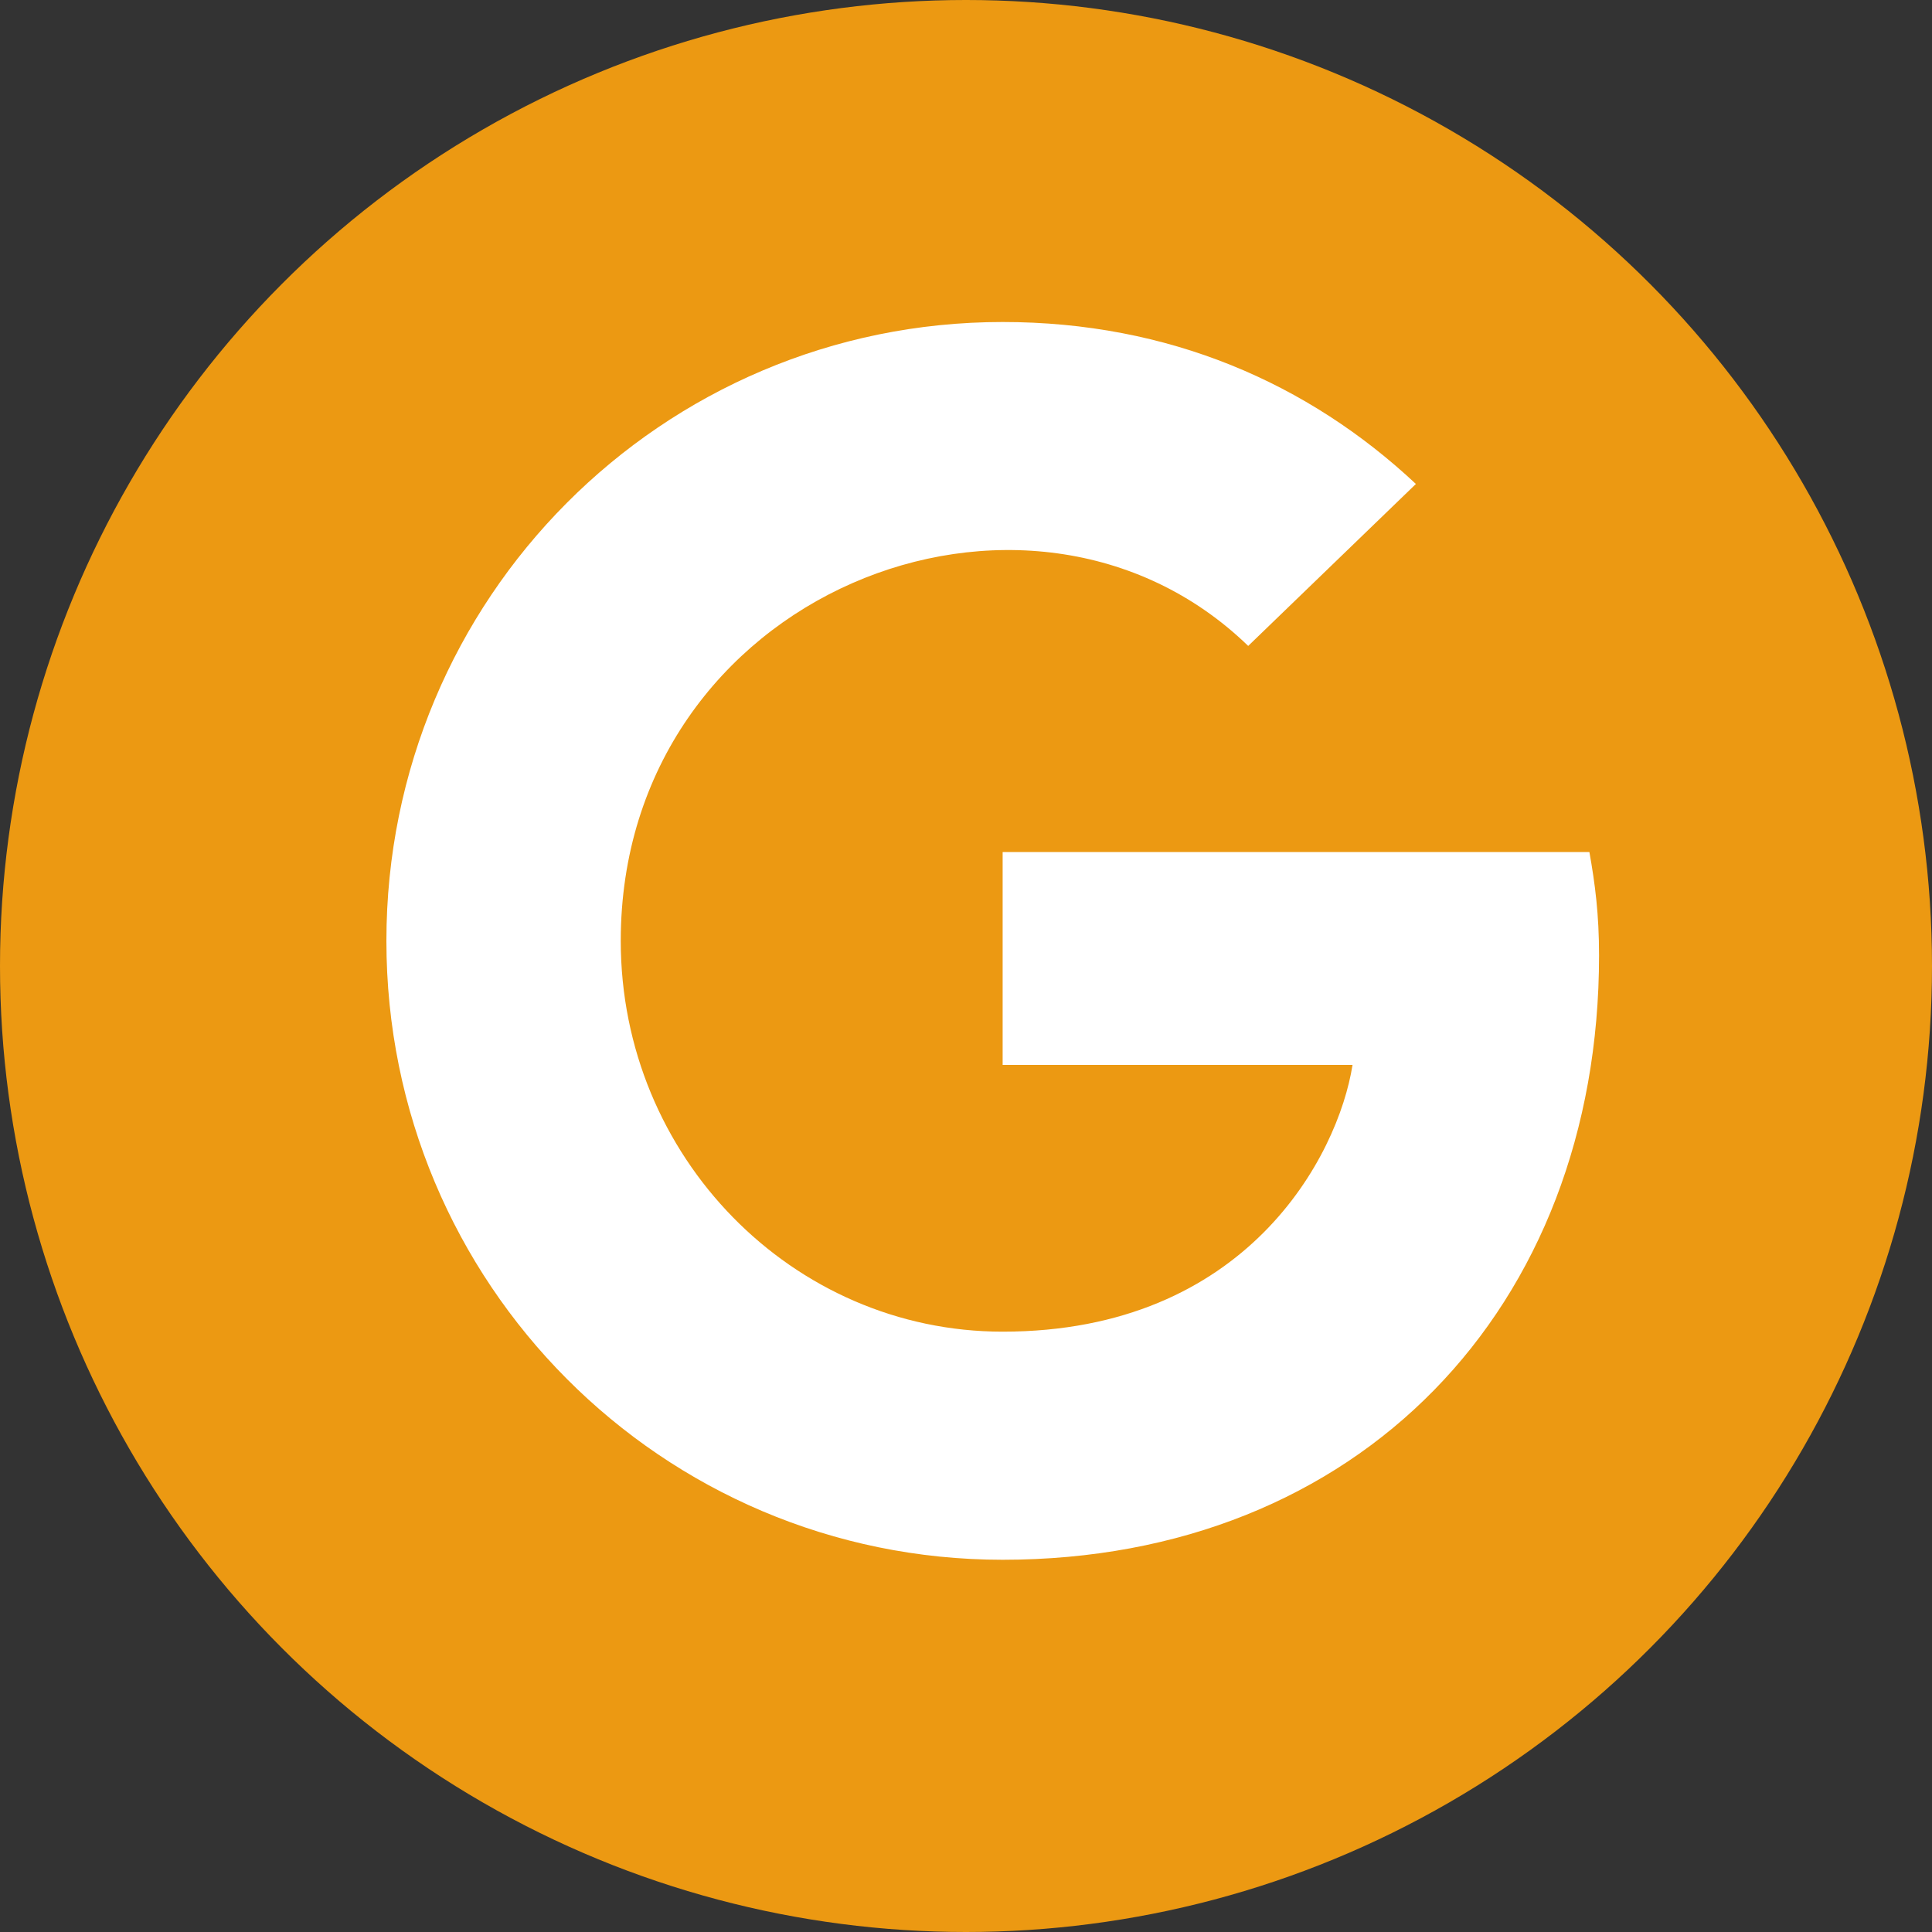<svg width="30" height="30" viewBox="0 0 30 30" fill="none" xmlns="http://www.w3.org/2000/svg">
<rect x="0" y="0" width="30" height="30" fill="#333333" stroke="none"/>
<circle cx="15" cy="15" r="15" fill="#EC9912"/>
<path d="M24.83 14.835C24.83 20.318 21.091 24.22 15.569 24.22C10.275 24.22 6 19.927 6 14.61C6 9.293 10.275 5 15.569 5C18.147 5 20.315 5.949 21.986 7.515L19.382 10.03C15.975 6.728 9.639 9.208 9.639 14.61C9.639 17.962 12.305 20.678 15.569 20.678C19.358 20.678 20.779 17.95 21.002 16.536H15.569V13.23H24.68C24.768 13.723 24.83 14.195 24.83 14.835Z" fill="white"/>
</svg>
